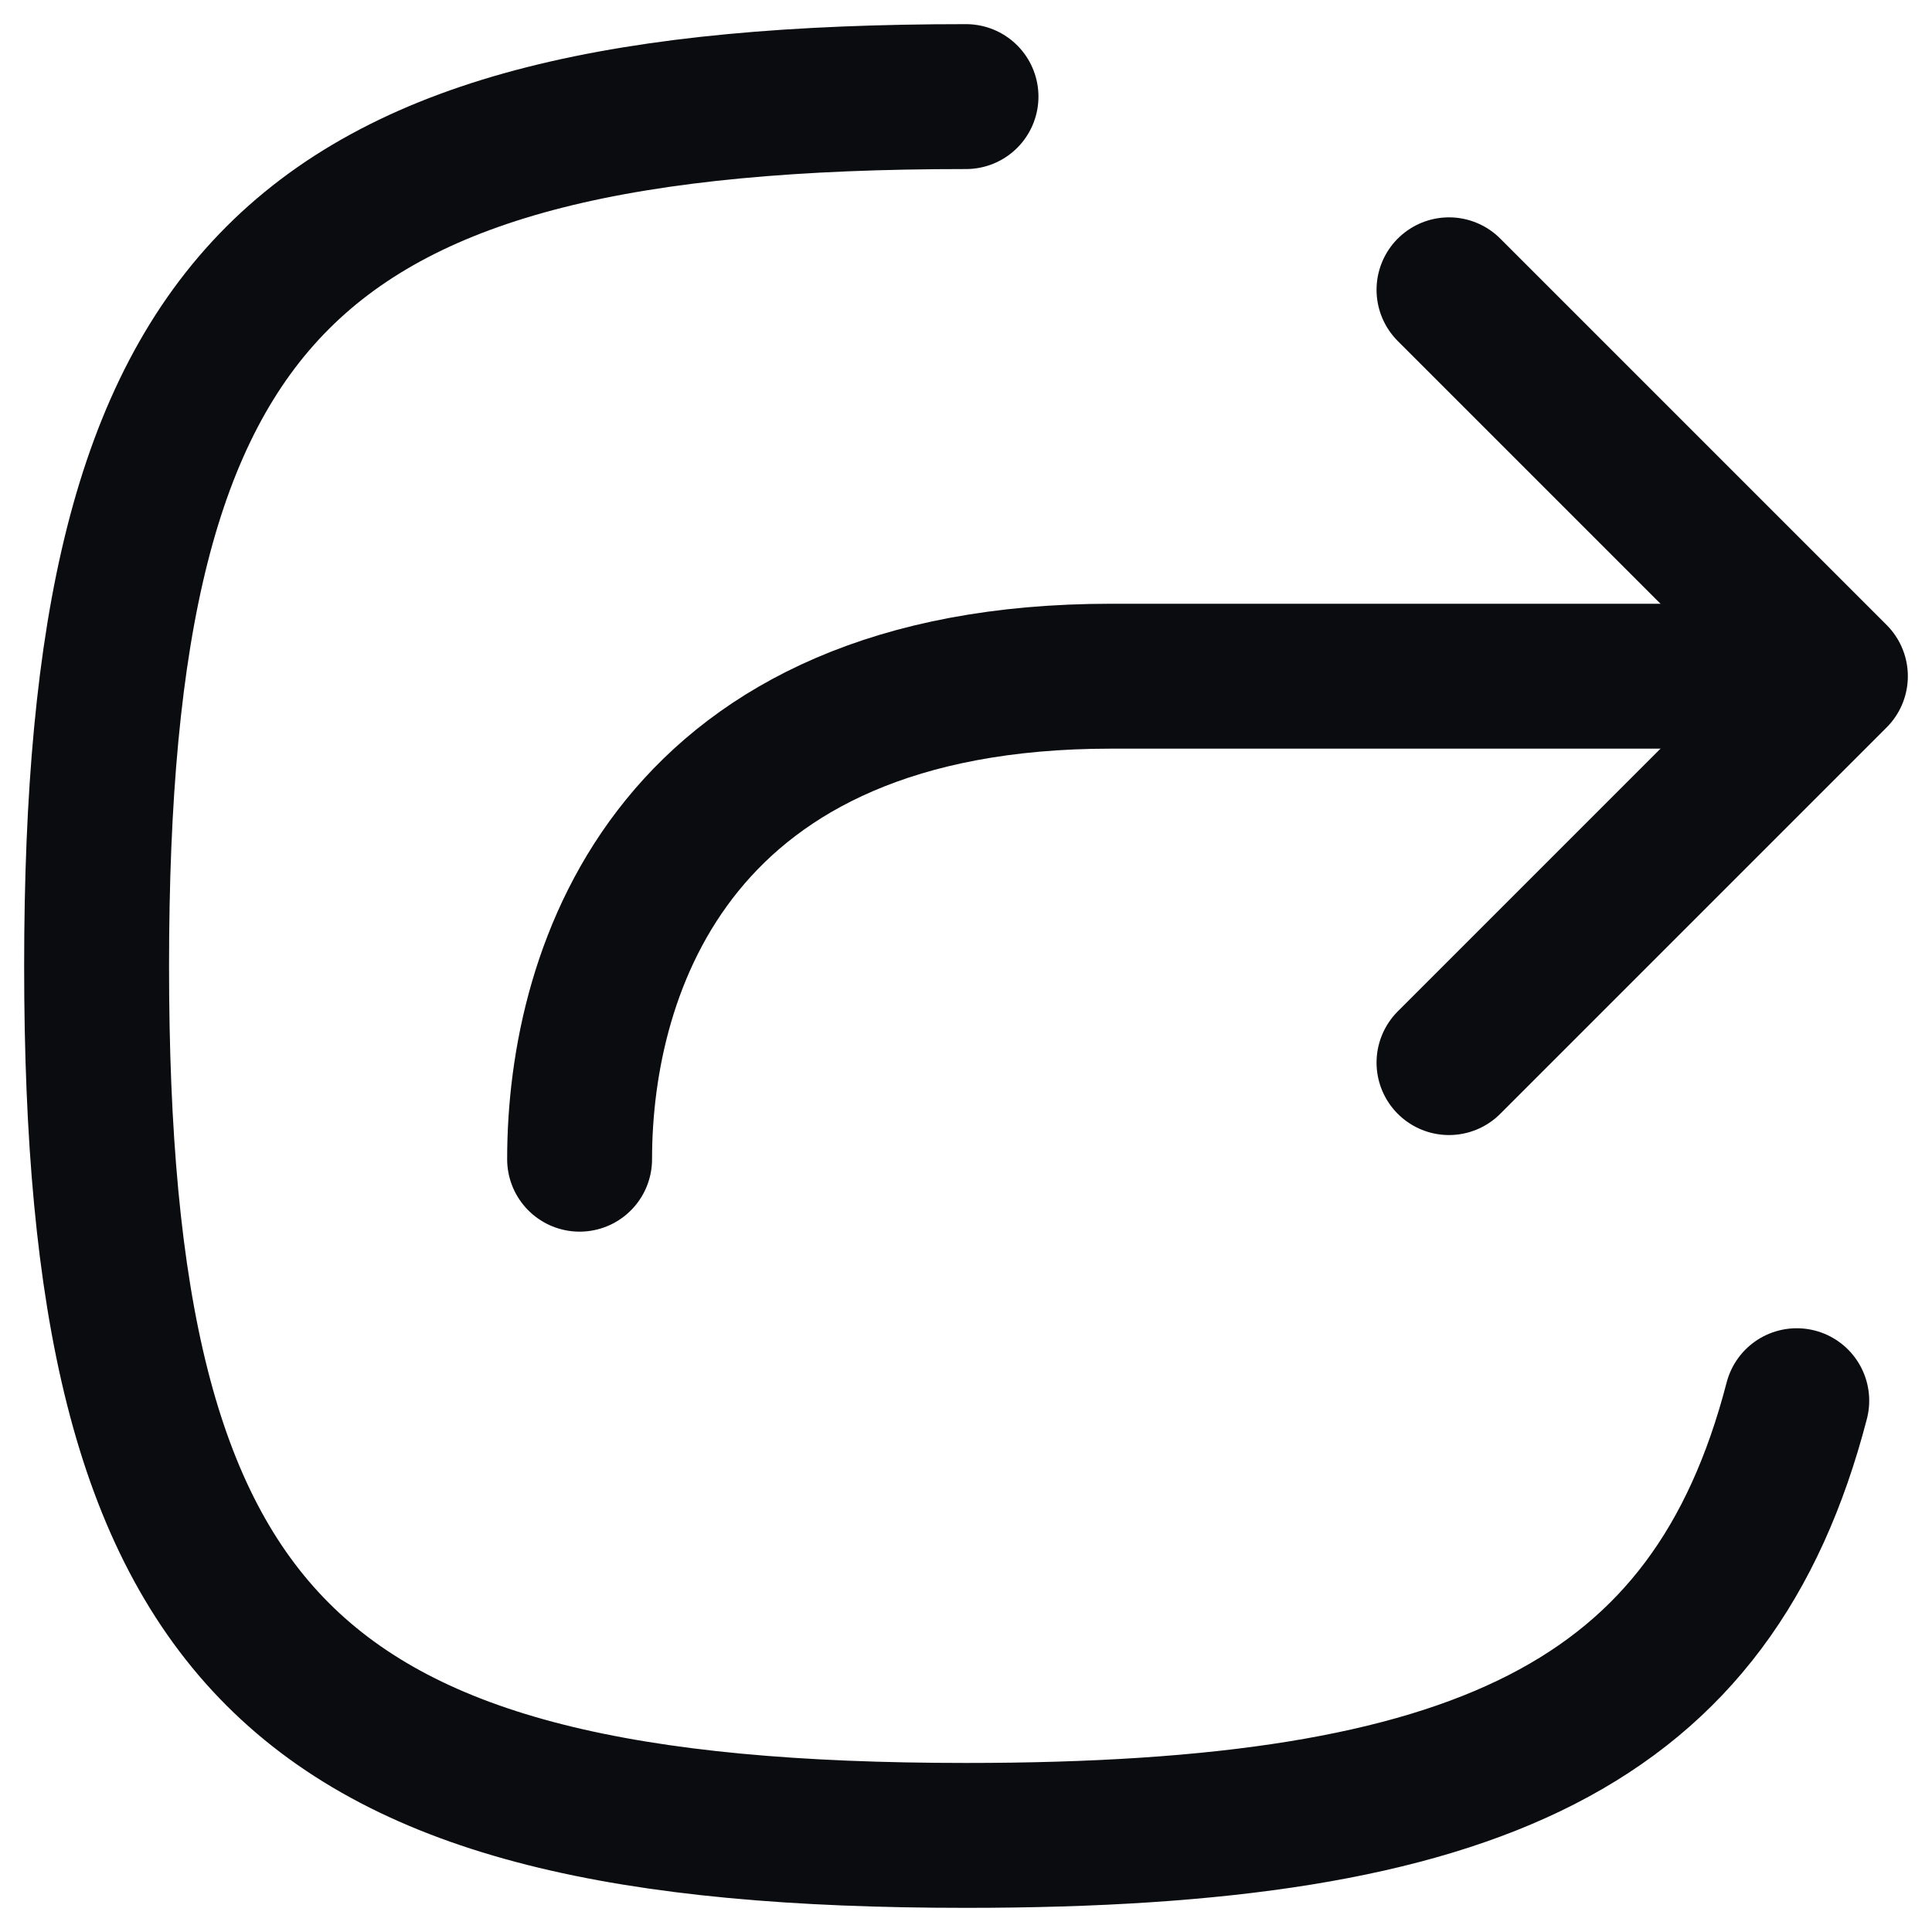 <svg width="20" height="20" viewBox="0 0 20 20" fill="none" xmlns="http://www.w3.org/2000/svg">
<path d="M10 1C3 1 1 3 1 10C1 17 3 19 10 19C15.294 19 17.728 17.856 18.6 14.5" stroke="#0A0C10" stroke-width="1.5" stroke-linecap="round" stroke-linejoin="round"/>
<path d="M6 12C6 10 7 7 11.5 7C17.373 7 17.995 7 17.995 7" stroke="#0A0C10" stroke-width="1.5" stroke-linecap="round" stroke-linejoin="round"/>
<path d="M15 3L19 7L15 11" stroke="#0A0C10" stroke-width="1.5" stroke-miterlimit="10" stroke-linecap="round" stroke-linejoin="round"/>
</svg>
